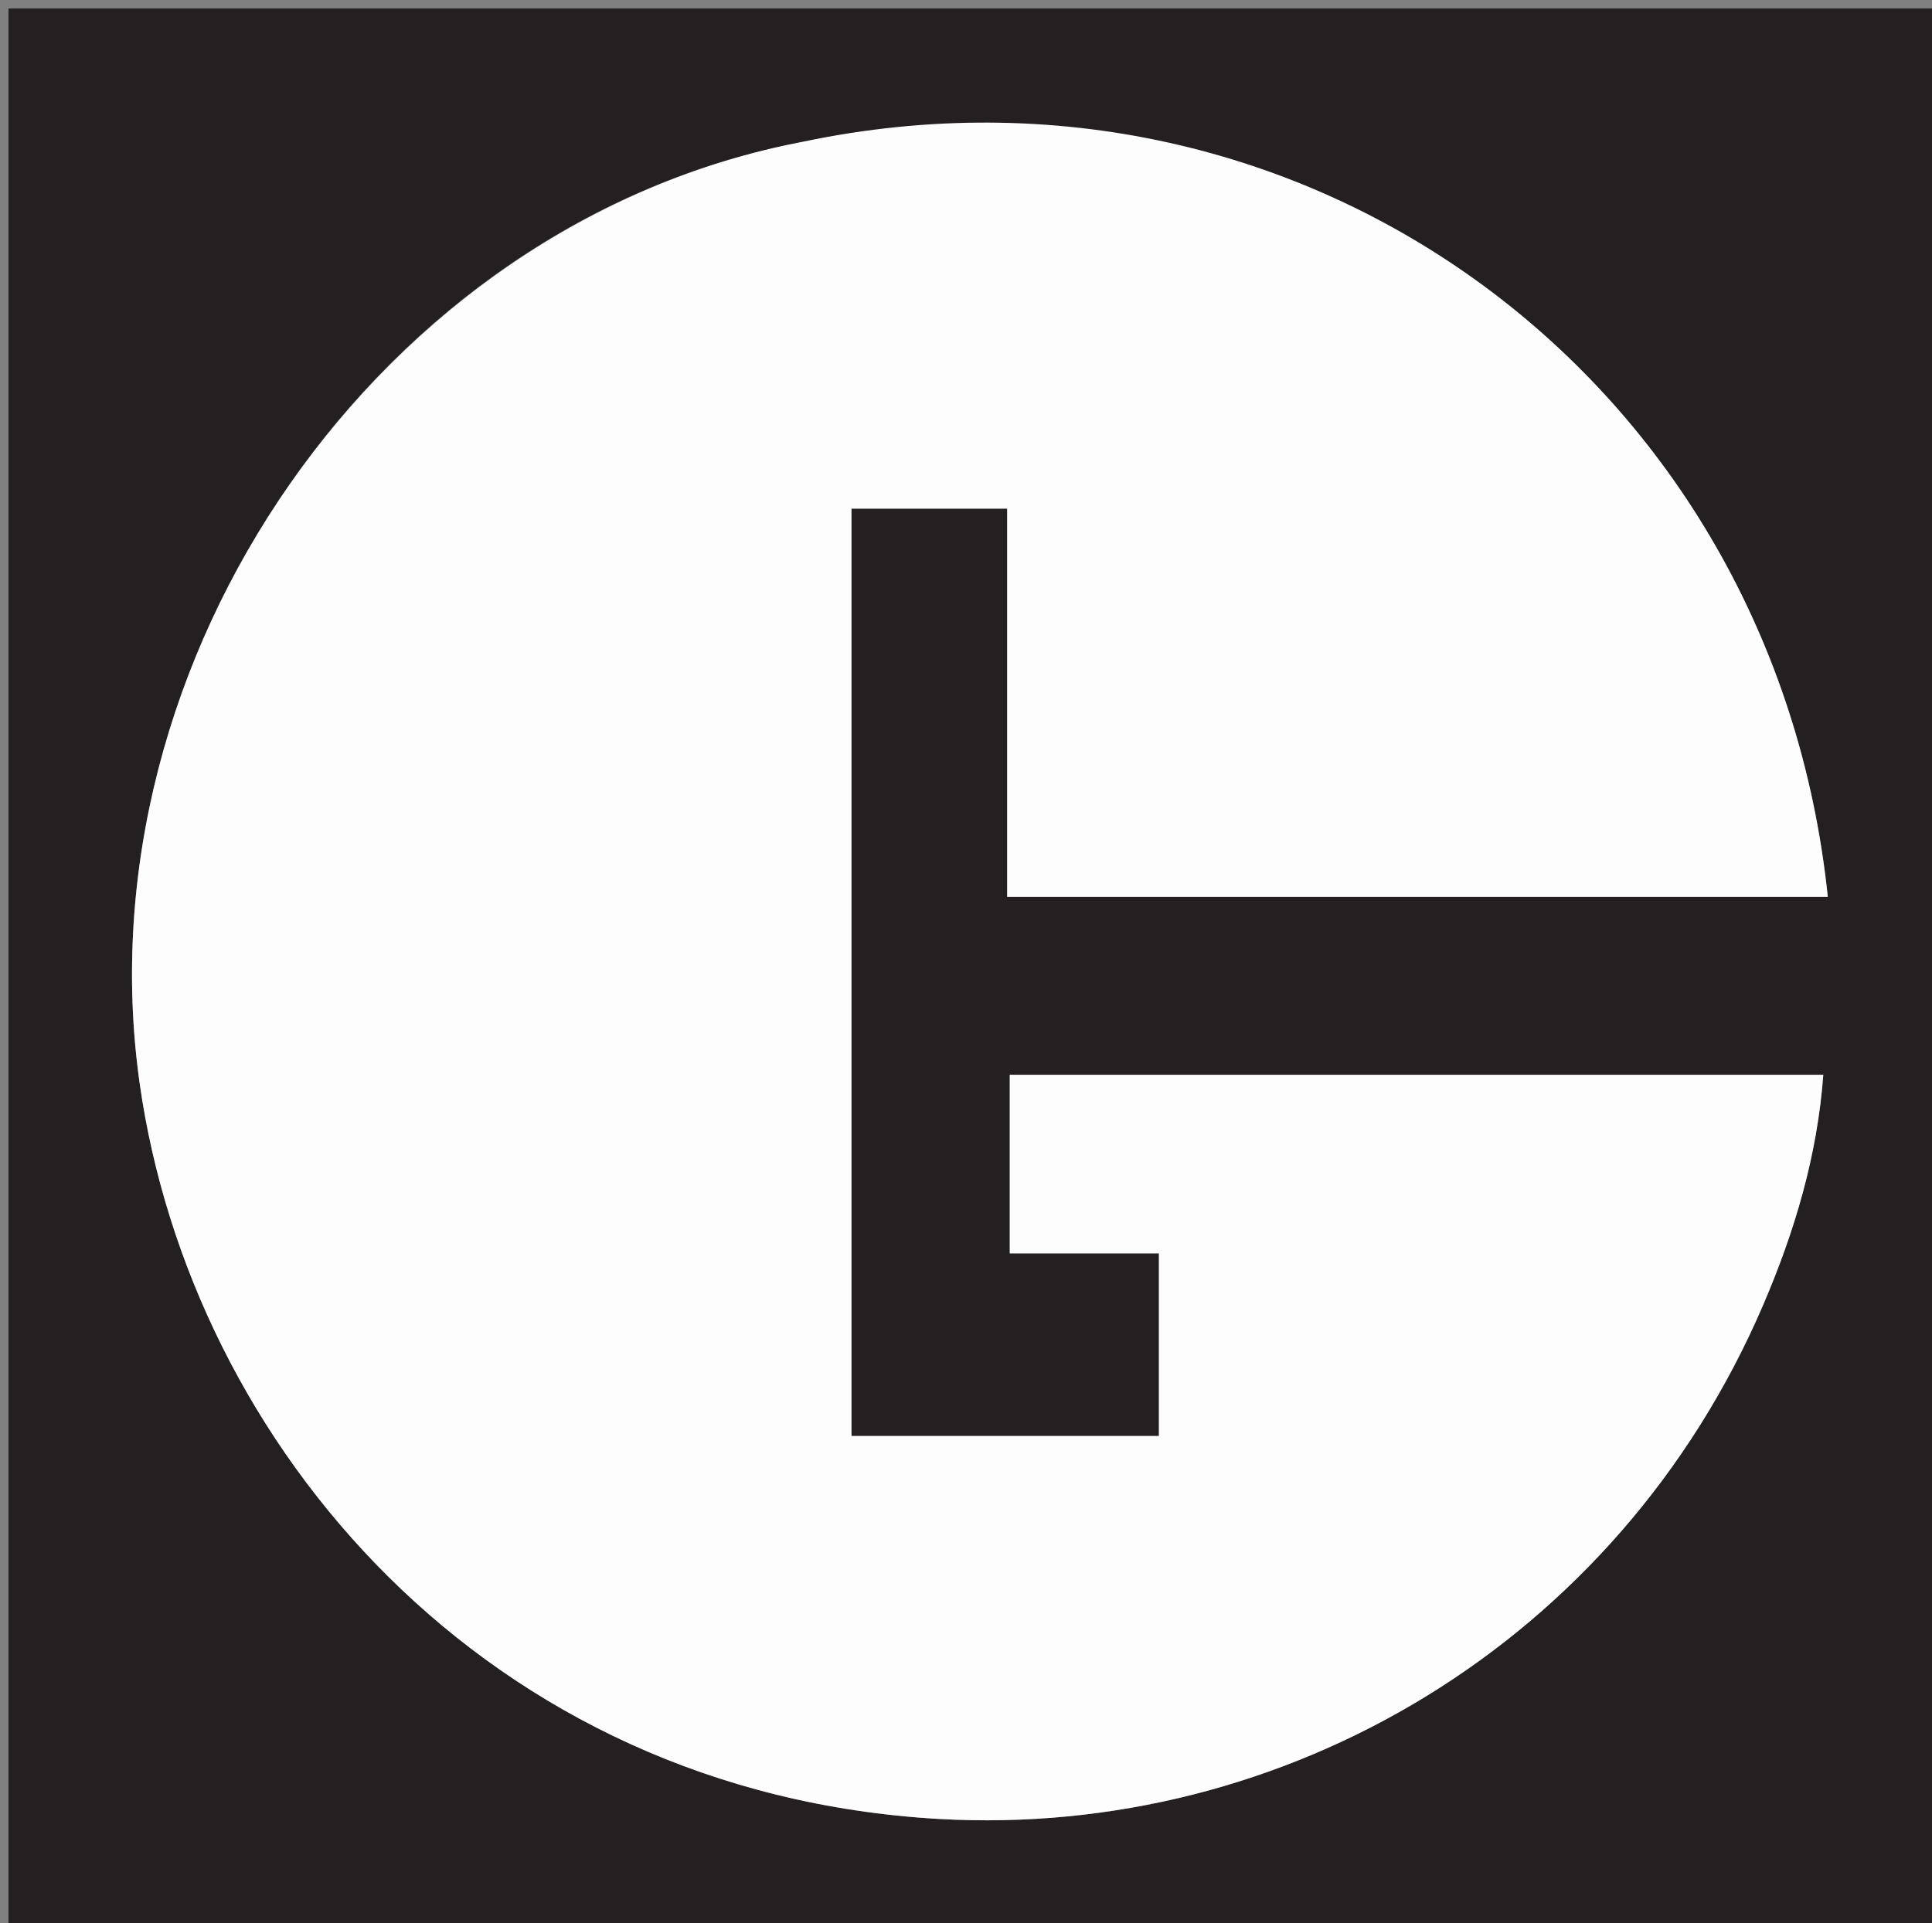 <svg version="1.1" id="Layer_1" xmlns="http://www.w3.org/2000/svg" xmlns:xlink="http://www.w3.org/1999/xlink" x="0px" y="0px"
	 width="100%" viewBox="0 0 228 227" enable-background="new 0 0 228 227" xml:space="preserve">
<rect x="0" y="0" width="228" height="227" fill="#808080" stroke="none"/>
<path fill="#242021" opacity="1" stroke="none" 
	d="
M128,228 
	C85.333,228 43.167,228 1,228 
	C1,152.333 1,76.667 1,1 
	C77,1 153,1 229,1 
	C229,76.667 229,152.333 229,228 
	C195.5,228 162,228 128,228 
M94.341,16.849 
	C44.788,26.284 9.39,77.865 16.486,127.903 
	C22.537,170.569 57.375,211.667 110.8,214.713 
	C151.651,217.042 190.938,193.955 208.073,154.041 
	C211.803,145.354 214.469,136.395 215.171,126.871 
	C182.832,126.871 150.96,126.871 119.166,126.871 
	C119.166,134.045 119.166,140.789 119.166,147.957 
	C125.237,147.957 130.977,147.957 136.766,147.957 
	C136.766,155.324 136.766,162.255 136.766,169.509 
	C124.466,169.509 112.404,169.509 100.485,169.509 
	C100.485,132.772 100.485,96.405 100.485,60.039 
	C106.732,60.039 112.516,60.039 118.859,60.039 
	C118.859,75.459 118.859,90.675 118.859,105.867 
	C151.506,105.867 183.589,105.867 215.703,105.867 
	C209.359,44.956 154.178,4.229 94.341,16.849 
z"/>
<path fill="#FEFDFD" opacity="1" stroke="none" 
	d="
M94.749,16.731 
	C154.178,4.229 209.359,44.956 215.703,105.867 
	C183.589,105.867 151.506,105.867 118.859,105.867 
	C118.859,90.675 118.859,75.459 118.859,60.039 
	C112.516,60.039 106.732,60.039 100.485,60.039 
	C100.485,96.405 100.485,132.772 100.485,169.509 
	C112.404,169.509 124.466,169.509 136.766,169.509 
	C136.766,162.255 136.766,155.324 136.766,147.957 
	C130.977,147.957 125.237,147.957 119.166,147.957 
	C119.166,140.789 119.166,134.045 119.166,126.871 
	C150.96,126.871 182.832,126.871 215.171,126.871 
	C214.469,136.395 211.803,145.354 208.073,154.041 
	C190.938,193.955 151.651,217.042 110.8,214.713 
	C57.375,211.667 22.537,170.569 16.486,127.903 
	C9.39,77.865 44.788,26.284 94.749,16.731 
z"/>
</svg>